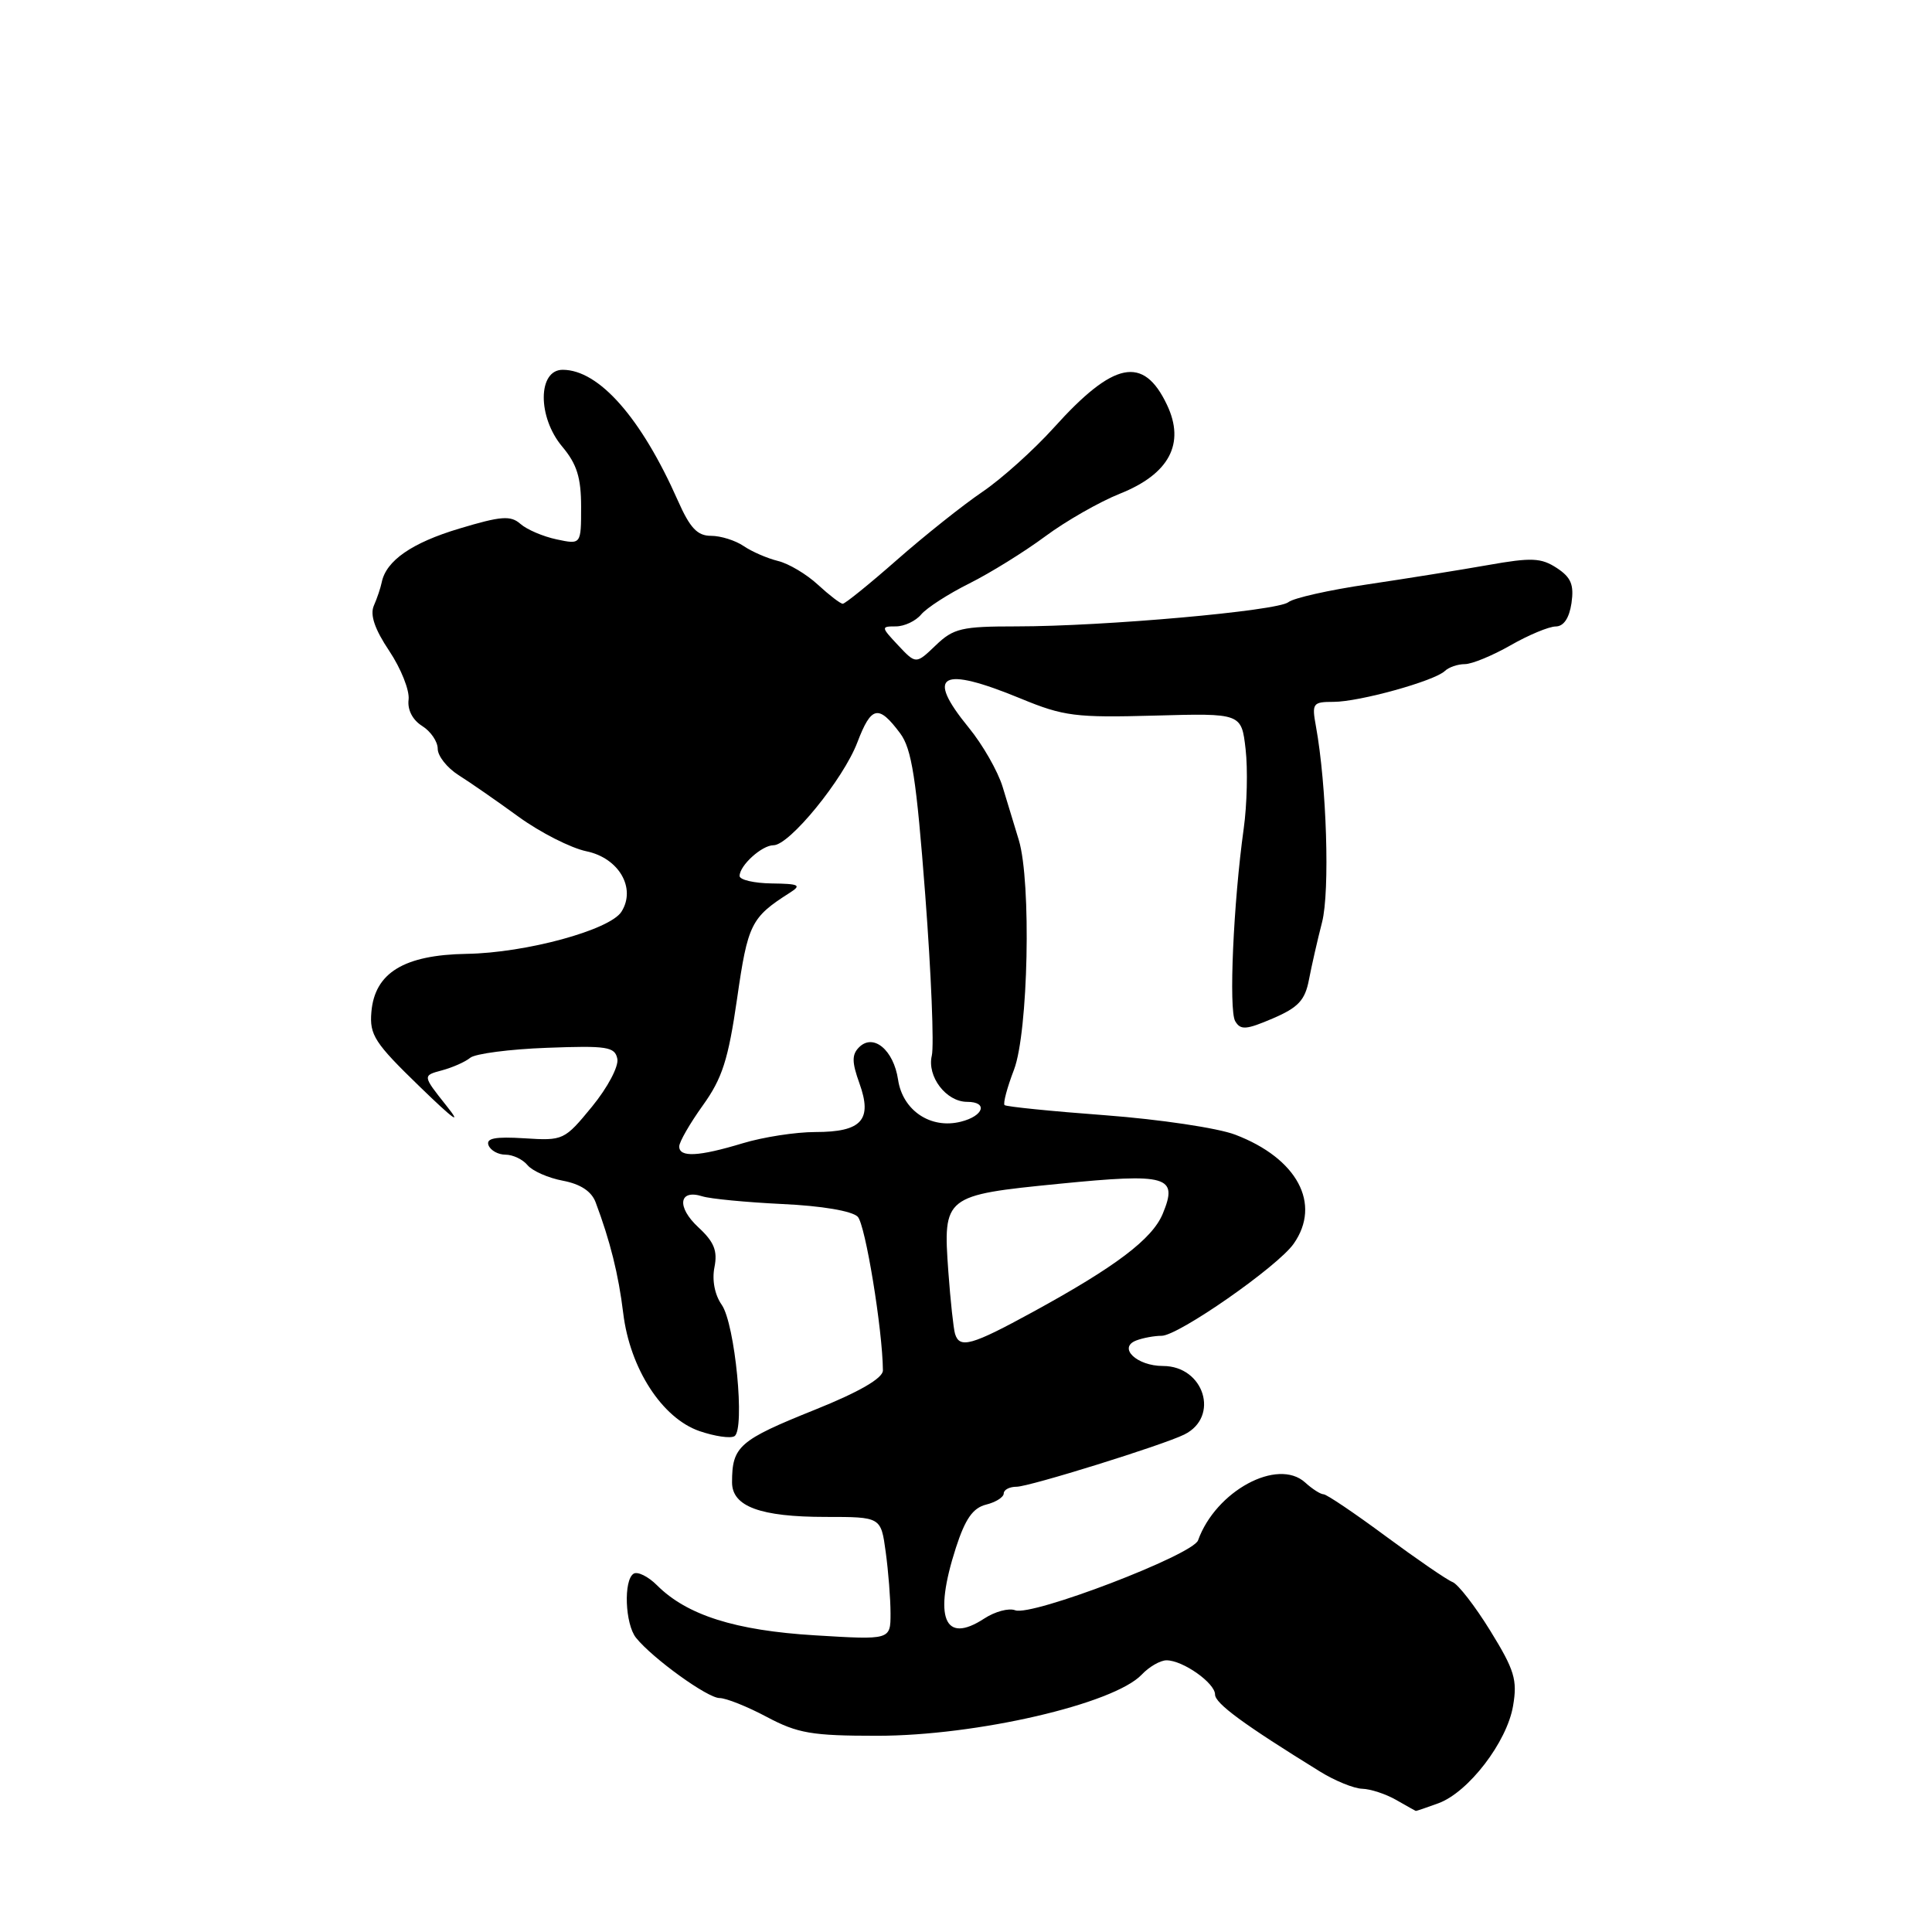 <?xml version="1.0" encoding="UTF-8" standalone="no"?>
<!DOCTYPE svg PUBLIC "-//W3C//DTD SVG 1.1//EN" "http://www.w3.org/Graphics/SVG/1.1/DTD/svg11.dtd" >
<svg xmlns="http://www.w3.org/2000/svg" xmlns:xlink="http://www.w3.org/1999/xlink" version="1.1" viewBox="0 0 256 256">
 <g >
 <path fill="currentColor"
d=" M 190.60 238.94 C 194.58 237.48 199.69 230.82 200.49 226.03 C 201.08 222.59 200.68 221.29 197.48 216.10 C 195.46 212.82 193.20 209.91 192.47 209.63 C 191.74 209.35 187.75 206.61 183.62 203.56 C 179.49 200.50 175.78 198.00 175.38 198.00 C 174.98 198.00 173.88 197.30 172.93 196.43 C 169.28 193.14 161.10 197.56 158.75 204.10 C 158.06 206.04 136.70 214.21 134.52 213.37 C 133.67 213.04 131.83 213.54 130.41 214.47 C 125.10 217.94 123.67 214.36 126.66 205.09 C 127.90 201.26 128.91 199.81 130.66 199.37 C 131.95 199.05 133.00 198.38 133.00 197.89 C 133.00 197.40 133.77 197.00 134.71 197.00 C 136.38 197.00 154.12 191.48 156.93 190.08 C 161.65 187.74 159.55 181.00 154.10 181.00 C 150.63 181.00 148.08 178.57 150.56 177.62 C 151.44 177.28 152.96 177.00 153.92 177.00 C 156.14 177.00 169.31 167.82 171.42 164.80 C 175.13 159.51 171.89 153.48 163.67 150.35 C 161.38 149.47 153.65 148.32 146.50 147.78 C 139.35 147.25 133.32 146.64 133.11 146.43 C 132.89 146.22 133.45 144.11 134.36 141.74 C 136.25 136.78 136.67 116.87 135.00 111.32 C 134.45 109.49 133.48 106.31 132.85 104.25 C 132.22 102.19 130.20 98.65 128.35 96.40 C 122.58 89.33 124.64 88.19 135.27 92.57 C 140.94 94.91 142.53 95.11 153.00 94.82 C 164.50 94.50 164.50 94.50 165.05 99.28 C 165.35 101.91 165.24 106.63 164.80 109.78 C 163.43 119.63 162.80 133.83 163.67 135.31 C 164.38 136.52 165.12 136.46 168.65 134.95 C 172.03 133.50 172.92 132.54 173.44 129.83 C 173.79 128.00 174.57 124.57 175.18 122.20 C 176.23 118.11 175.79 104.05 174.37 96.25 C 173.81 93.19 173.94 93.00 176.70 93.00 C 180.11 93.00 190.06 90.24 191.45 88.91 C 191.97 88.41 193.16 88.00 194.10 88.00 C 195.03 88.00 197.75 86.88 200.15 85.51 C 202.54 84.14 205.24 83.02 206.14 83.01 C 207.20 83.00 207.93 81.91 208.23 79.92 C 208.58 77.48 208.18 76.51 206.28 75.26 C 204.21 73.91 202.94 73.85 197.19 74.87 C 193.51 75.52 186.33 76.67 181.22 77.43 C 176.12 78.18 171.40 79.24 170.72 79.79 C 169.29 80.95 146.30 83.00 134.66 83.00 C 127.43 83.00 126.34 83.25 123.99 85.51 C 121.37 88.02 121.37 88.02 119.01 85.51 C 116.73 83.08 116.72 83.00 118.70 83.00 C 119.83 83.00 121.34 82.29 122.06 81.42 C 122.79 80.55 125.65 78.70 128.44 77.31 C 131.22 75.92 135.75 73.11 138.50 71.07 C 141.25 69.03 145.69 66.50 148.36 65.43 C 154.93 62.82 157.08 58.79 154.63 53.64 C 151.51 47.06 147.58 47.85 139.65 56.66 C 136.99 59.61 132.71 63.46 130.15 65.19 C 127.59 66.93 122.51 70.97 118.87 74.17 C 115.22 77.38 111.98 80.00 111.67 80.00 C 111.36 80.00 109.88 78.86 108.38 77.48 C 106.88 76.09 104.50 74.67 103.08 74.33 C 101.66 73.98 99.61 73.09 98.53 72.35 C 97.44 71.61 95.50 71.00 94.22 71.00 C 92.40 71.00 91.43 69.97 89.82 66.33 C 84.97 55.37 79.36 49.00 74.56 49.00 C 71.24 49.00 71.21 55.27 74.50 59.18 C 76.44 61.49 77.00 63.28 77.00 67.16 C 77.00 72.16 77.00 72.16 73.75 71.47 C 71.96 71.09 69.81 70.17 68.96 69.42 C 67.66 68.28 66.41 68.37 60.86 70.04 C 54.58 71.92 51.16 74.29 50.58 77.16 C 50.43 77.90 49.96 79.30 49.53 80.27 C 49.01 81.49 49.66 83.39 51.59 86.27 C 53.14 88.60 54.29 91.49 54.14 92.70 C 53.97 94.05 54.67 95.40 55.93 96.19 C 57.07 96.90 58.00 98.26 58.00 99.22 C 58.00 100.17 59.24 101.74 60.75 102.70 C 62.26 103.65 65.85 106.14 68.72 108.23 C 71.59 110.31 75.64 112.37 77.71 112.80 C 82.00 113.69 84.32 117.68 82.35 120.80 C 80.83 123.23 69.66 126.27 61.83 126.39 C 53.53 126.53 49.65 128.90 49.21 134.10 C 48.95 137.14 49.64 138.20 55.63 144.00 C 60.15 148.39 61.30 149.20 59.15 146.51 C 55.98 142.52 55.98 142.52 58.55 141.83 C 59.97 141.45 61.66 140.70 62.31 140.16 C 62.97 139.62 67.54 139.02 72.47 138.84 C 80.45 138.54 81.48 138.70 81.80 140.30 C 82.00 141.30 80.52 144.10 78.45 146.63 C 74.79 151.09 74.64 151.16 69.49 150.83 C 65.61 150.59 64.38 150.82 64.73 151.75 C 65.00 152.44 66.01 153.00 66.98 153.00 C 67.96 153.00 69.28 153.63 69.91 154.40 C 70.55 155.16 72.65 156.09 74.58 156.45 C 76.91 156.89 78.37 157.85 78.92 159.30 C 80.85 164.44 81.95 168.84 82.58 174.00 C 83.47 181.34 87.73 187.92 92.69 189.63 C 94.71 190.32 96.80 190.63 97.32 190.30 C 98.75 189.42 97.40 175.41 95.63 172.89 C 94.70 171.56 94.33 169.62 94.67 167.91 C 95.10 165.73 94.63 164.56 92.52 162.61 C 89.63 159.92 89.94 157.53 93.07 158.52 C 94.11 158.85 98.88 159.31 103.67 159.54 C 108.88 159.78 112.89 160.46 113.65 161.22 C 114.66 162.23 116.95 176.22 116.99 181.59 C 117.00 182.62 113.81 184.46 108.00 186.79 C 97.92 190.84 97.00 191.64 97.00 196.42 C 97.00 199.62 100.74 201.00 109.41 201.00 C 116.73 201.00 116.73 201.00 117.36 205.64 C 117.71 208.19 118.00 211.86 118.00 213.79 C 118.00 217.30 118.00 217.30 107.99 216.69 C 97.42 216.05 91.02 214.02 87.06 210.06 C 85.89 208.89 84.49 208.20 83.96 208.52 C 82.60 209.36 82.82 215.20 84.28 217.02 C 86.48 219.75 93.75 225.00 95.34 225.00 C 96.20 225.00 99.01 226.12 101.60 227.50 C 105.70 229.68 107.56 230.00 116.23 230.00 C 129.39 230.00 147.59 225.79 151.29 221.89 C 152.27 220.85 153.75 220.00 154.57 220.00 C 156.74 220.00 161.00 223.01 161.00 224.53 C 161.00 225.71 164.80 228.50 174.89 234.73 C 176.87 235.96 179.40 236.99 180.50 237.02 C 181.60 237.05 183.62 237.71 185.00 238.50 C 186.38 239.29 187.55 239.95 187.60 239.96 C 187.66 239.98 189.01 239.52 190.60 238.94 Z  M 126.55 176.75 C 126.34 176.06 125.94 172.35 125.66 168.50 C 124.94 158.49 125.10 158.37 140.32 156.86 C 154.75 155.43 156.14 155.83 154.07 160.83 C 152.68 164.18 147.84 167.84 136.88 173.83 C 128.74 178.28 127.16 178.73 126.55 176.75 Z  M 90.00 151.91 C 90.00 151.32 91.41 148.87 93.13 146.47 C 95.71 142.88 96.50 140.40 97.67 132.31 C 99.09 122.43 99.51 121.57 104.63 118.31 C 106.25 117.28 105.93 117.11 102.25 117.06 C 99.91 117.03 98.00 116.58 98.00 116.07 C 98.00 114.68 100.95 112.00 102.49 112.00 C 104.61 112.00 111.73 103.28 113.60 98.38 C 115.45 93.53 116.40 93.32 119.27 97.16 C 120.81 99.22 121.42 103.12 122.60 118.59 C 123.39 128.99 123.78 138.57 123.47 139.87 C 122.81 142.64 125.37 146.00 128.15 146.00 C 130.95 146.00 130.36 147.87 127.32 148.63 C 123.32 149.64 119.61 147.15 119.00 143.07 C 118.41 139.12 115.72 136.88 113.83 138.77 C 112.86 139.74 112.87 140.74 113.88 143.55 C 115.63 148.40 114.18 150.00 108.04 150.00 C 105.44 150.00 101.11 150.67 98.41 151.49 C 92.56 153.26 90.00 153.39 90.00 151.91 Z "/>
</g>
</svg>